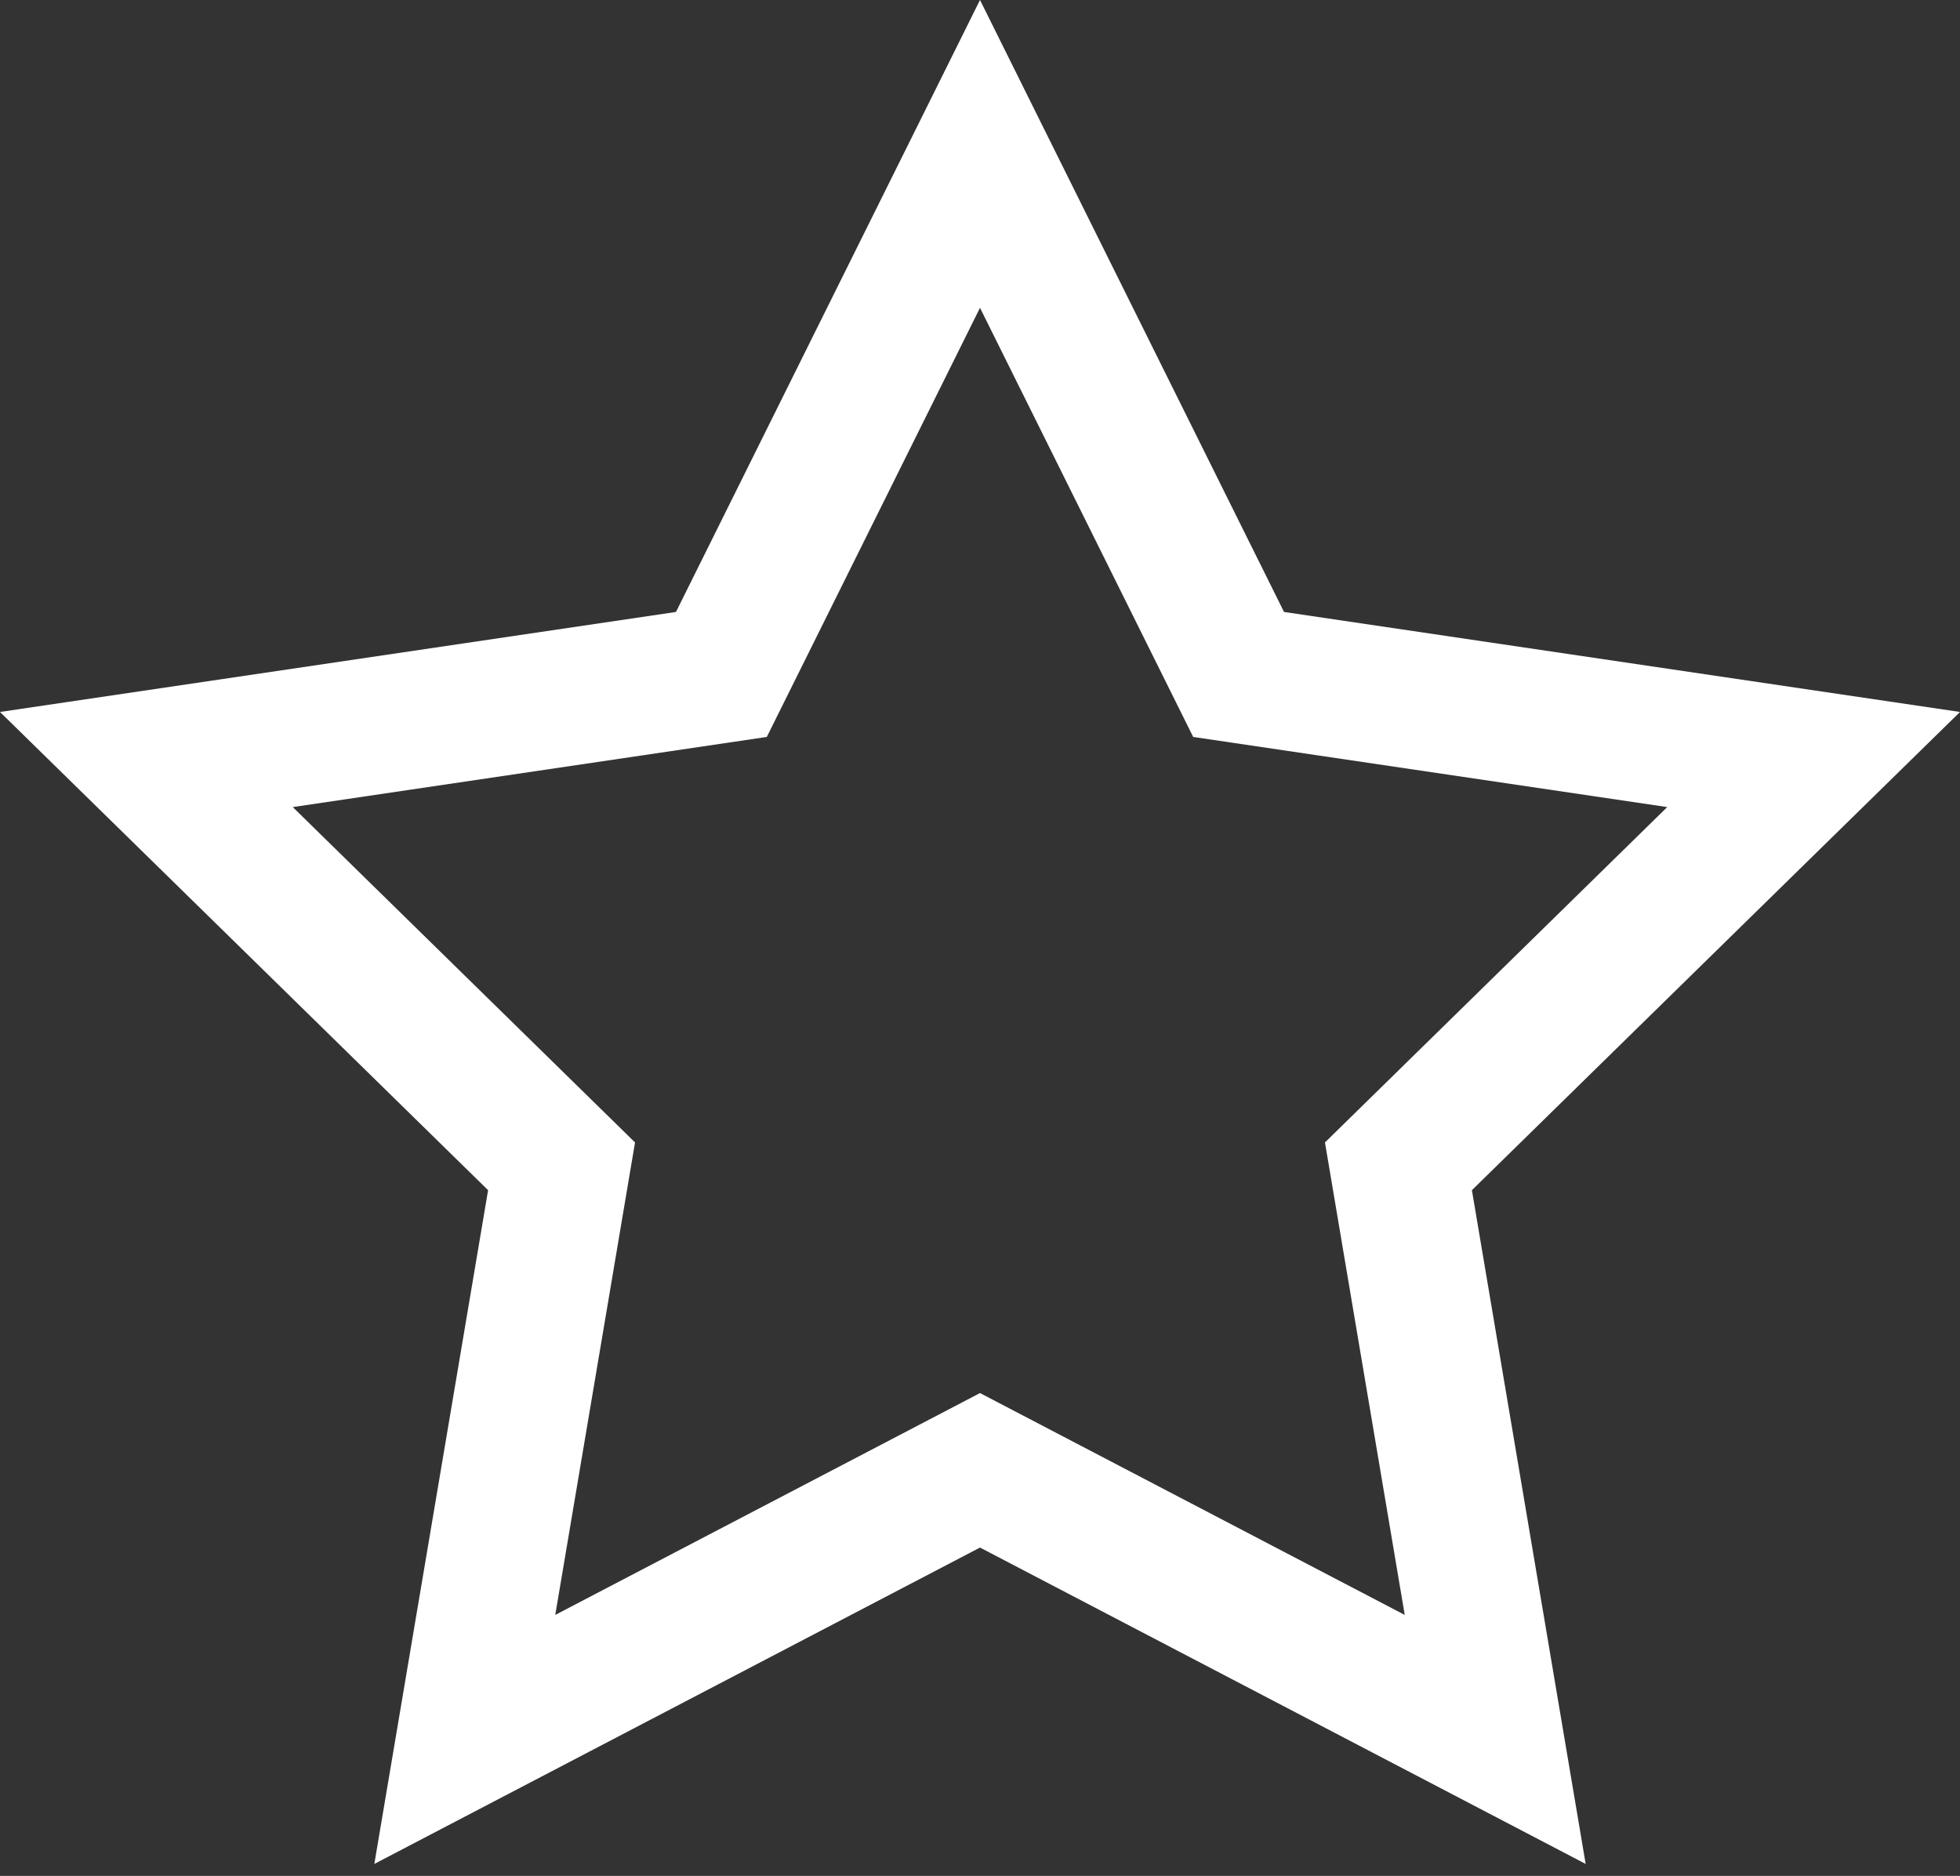 <svg height="67" viewBox="0 0 70 67" width="70" xmlns="http://www.w3.org/2000/svg"><rect x="0" y="0" width="70" height="67" fill="#333333" stroke="none"/><path d="m35 49.755 15.169 7.924-2.849-16.875 12.224-11.978-16.93-2.505-7.614-15.327-7.614 15.327-16.93 2.505 12.224 11.978-2.849 16.875zm0 5.518-21.631 11.3 4.063-24.064-17.432-17.08 24.142-3.572 10.858-21.857 10.858 21.857 24.142 3.572-17.432 17.08 4.063 24.064z" fill="#fff"/></svg>